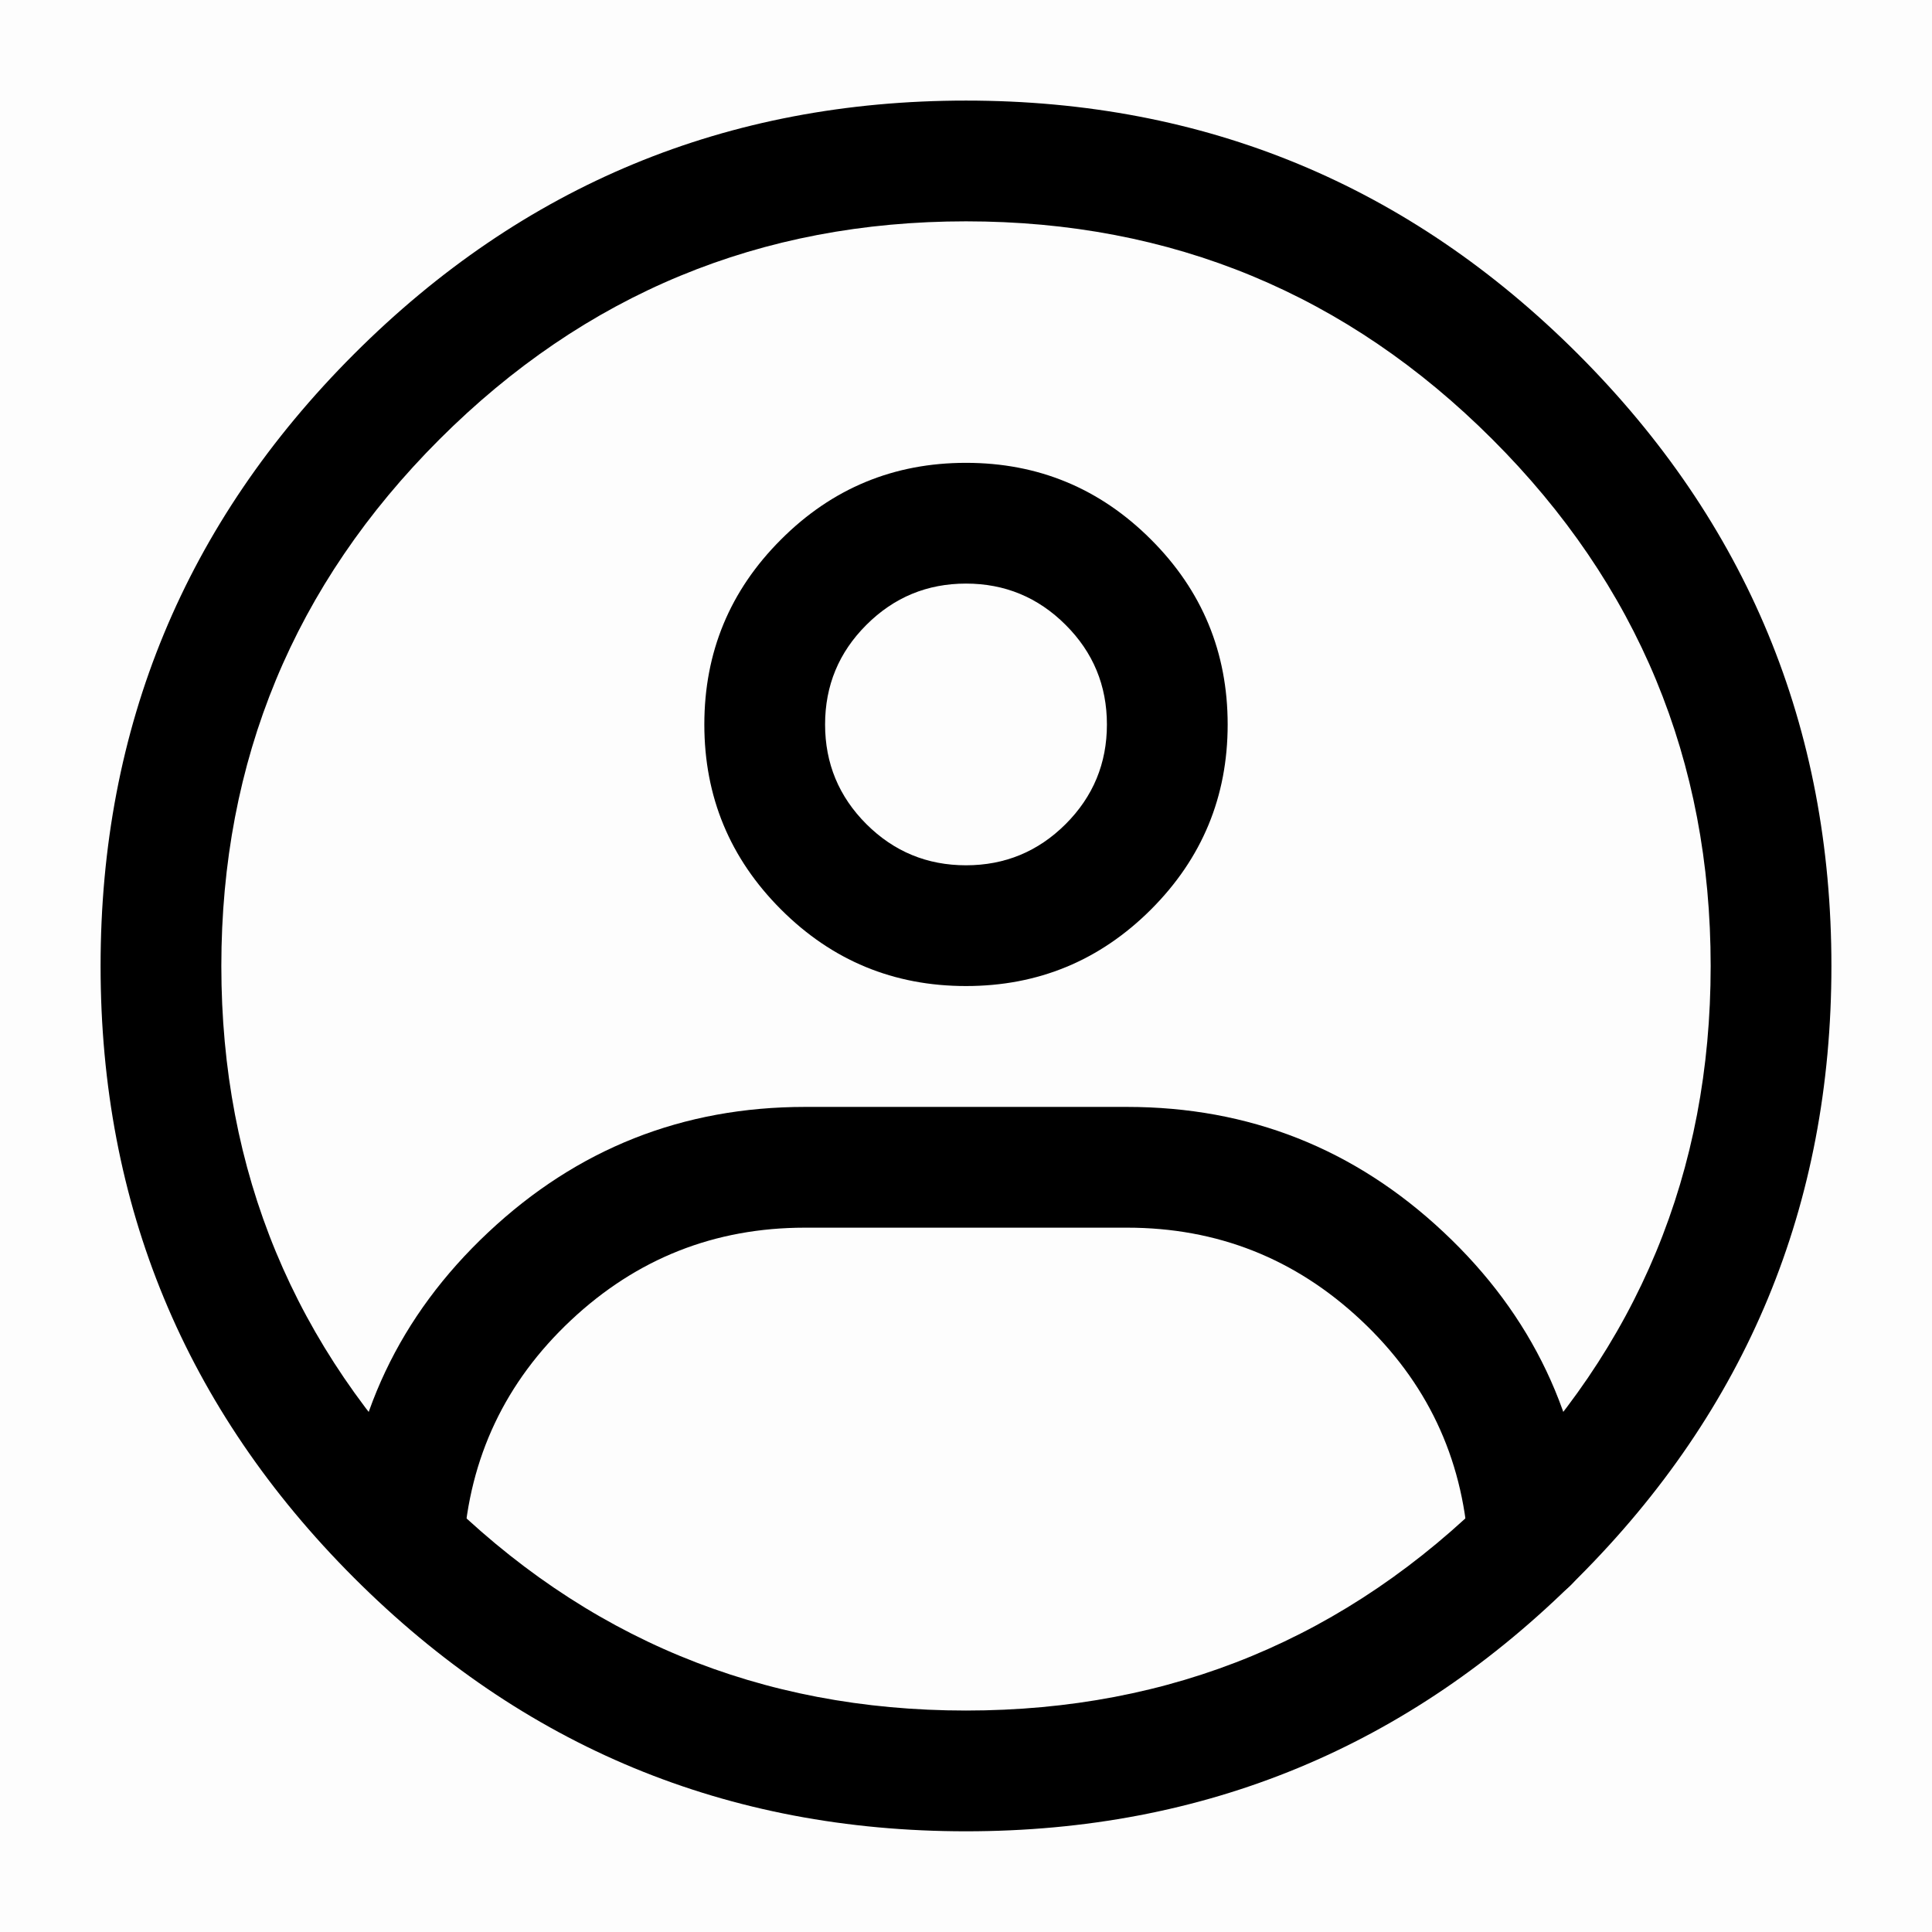 <svg xmlns="http://www.w3.org/2000/svg" xmlns:xlink="http://www.w3.org/1999/xlink" fill="none" version="1.1" width="16"
  height="16" viewBox="0 0 16 16">
  <defs>
    <clipPath id="master_svg0_11_54085">
      <rect x="0" y="0" width="16" height="16" rx="0" />
    </clipPath>
  </defs>
  <g clip-path="url(#master_svg0_11_54085)">
    <g>
      <rect x="0" y="0" width="16" height="16" rx="0" fill="currentColor" fill-opacity="0.01"
        style="mix-blend-mode:passthrough" />
    </g>
    <g>
      <path
        d="M2.932,2.932Q0.833,5.031,0.833,8Q0.833,10.968,2.932,13.067Q5.031,15.166,8,15.166Q10.968,15.166,13.068,13.067Q15.167,10.968,15.167,8Q15.167,5.031,13.068,2.932Q10.968,0.833,8,0.833Q5.031,0.833,2.932,2.932ZM3.639,12.36Q1.833,10.554,1.833,8Q1.833,5.445,3.639,3.639Q5.446,1.833,8,1.833Q10.554,1.833,12.36,3.639Q14.167,5.445,14.167,8Q14.167,10.554,12.36,12.36Q10.554,14.166,8,14.166Q5.446,14.166,3.639,12.36Z"
        fill-rule="evenodd" fill="currentColor" fill-opacity="1" style="mix-blend-mode:passthrough" />
    </g>
    <g>
      <path
        d="M6.468,4.468Q5.833,5.102,5.833,6Q5.833,6.897,6.468,7.532Q7.102,8.166,8,8.166Q8.897,8.166,9.532,7.532Q10.167,6.897,10.167,6Q10.167,5.102,9.532,4.468Q8.897,3.833,8,3.833Q7.102,3.833,6.468,4.468ZM7.175,6.825Q6.833,6.483,6.833,6Q6.833,5.516,7.175,5.175Q7.517,4.833,8,4.833Q8.483,4.833,8.825,5.175Q9.167,5.516,9.167,6Q9.167,6.483,8.825,6.825Q8.483,7.166,8,7.166Q7.517,7.166,7.175,6.825Z"
        fill-rule="evenodd" fill="currentColor" fill-opacity="1" style="mix-blend-mode:passthrough" />
    </g>
    <g>
      <path
        d="M11.271,10.933Q12.085,11.696,12.16,12.805Q12.163,12.852,12.175,12.897Q12.187,12.943,12.207,12.985Q12.227,13.028,12.255,13.066Q12.283,13.104,12.317,13.136Q12.352,13.168,12.392,13.193Q12.432,13.219,12.475,13.236Q12.519,13.253,12.565,13.262Q12.612,13.271,12.659,13.271Q12.708,13.271,12.756,13.261Q12.805,13.252,12.85,13.233Q12.896,13.214,12.937,13.186Q12.978,13.159,13.012,13.124Q13.047,13.089,13.075,13.049Q13.102,13.008,13.121,12.962Q13.14,12.917,13.149,12.868Q13.159,12.82,13.159,12.771Q13.159,12.754,13.158,12.737Q13.056,11.236,11.955,10.204Q10.85,9.167,9.333,9.167L6.667,9.167Q5.148,9.167,4.042,10.207Q2.941,11.241,2.842,12.744L2.842,12.744L2.842,12.745L3.839,12.811Q3.913,11.7,4.727,10.935Q5.544,10.167,6.667,10.167L9.333,10.167Q10.454,10.167,11.271,10.933Z"
        fill-rule="evenodd" fill="currentColor" fill-opacity="1" style="mix-blend-mode:passthrough" />
    </g>
  </g>
</svg>